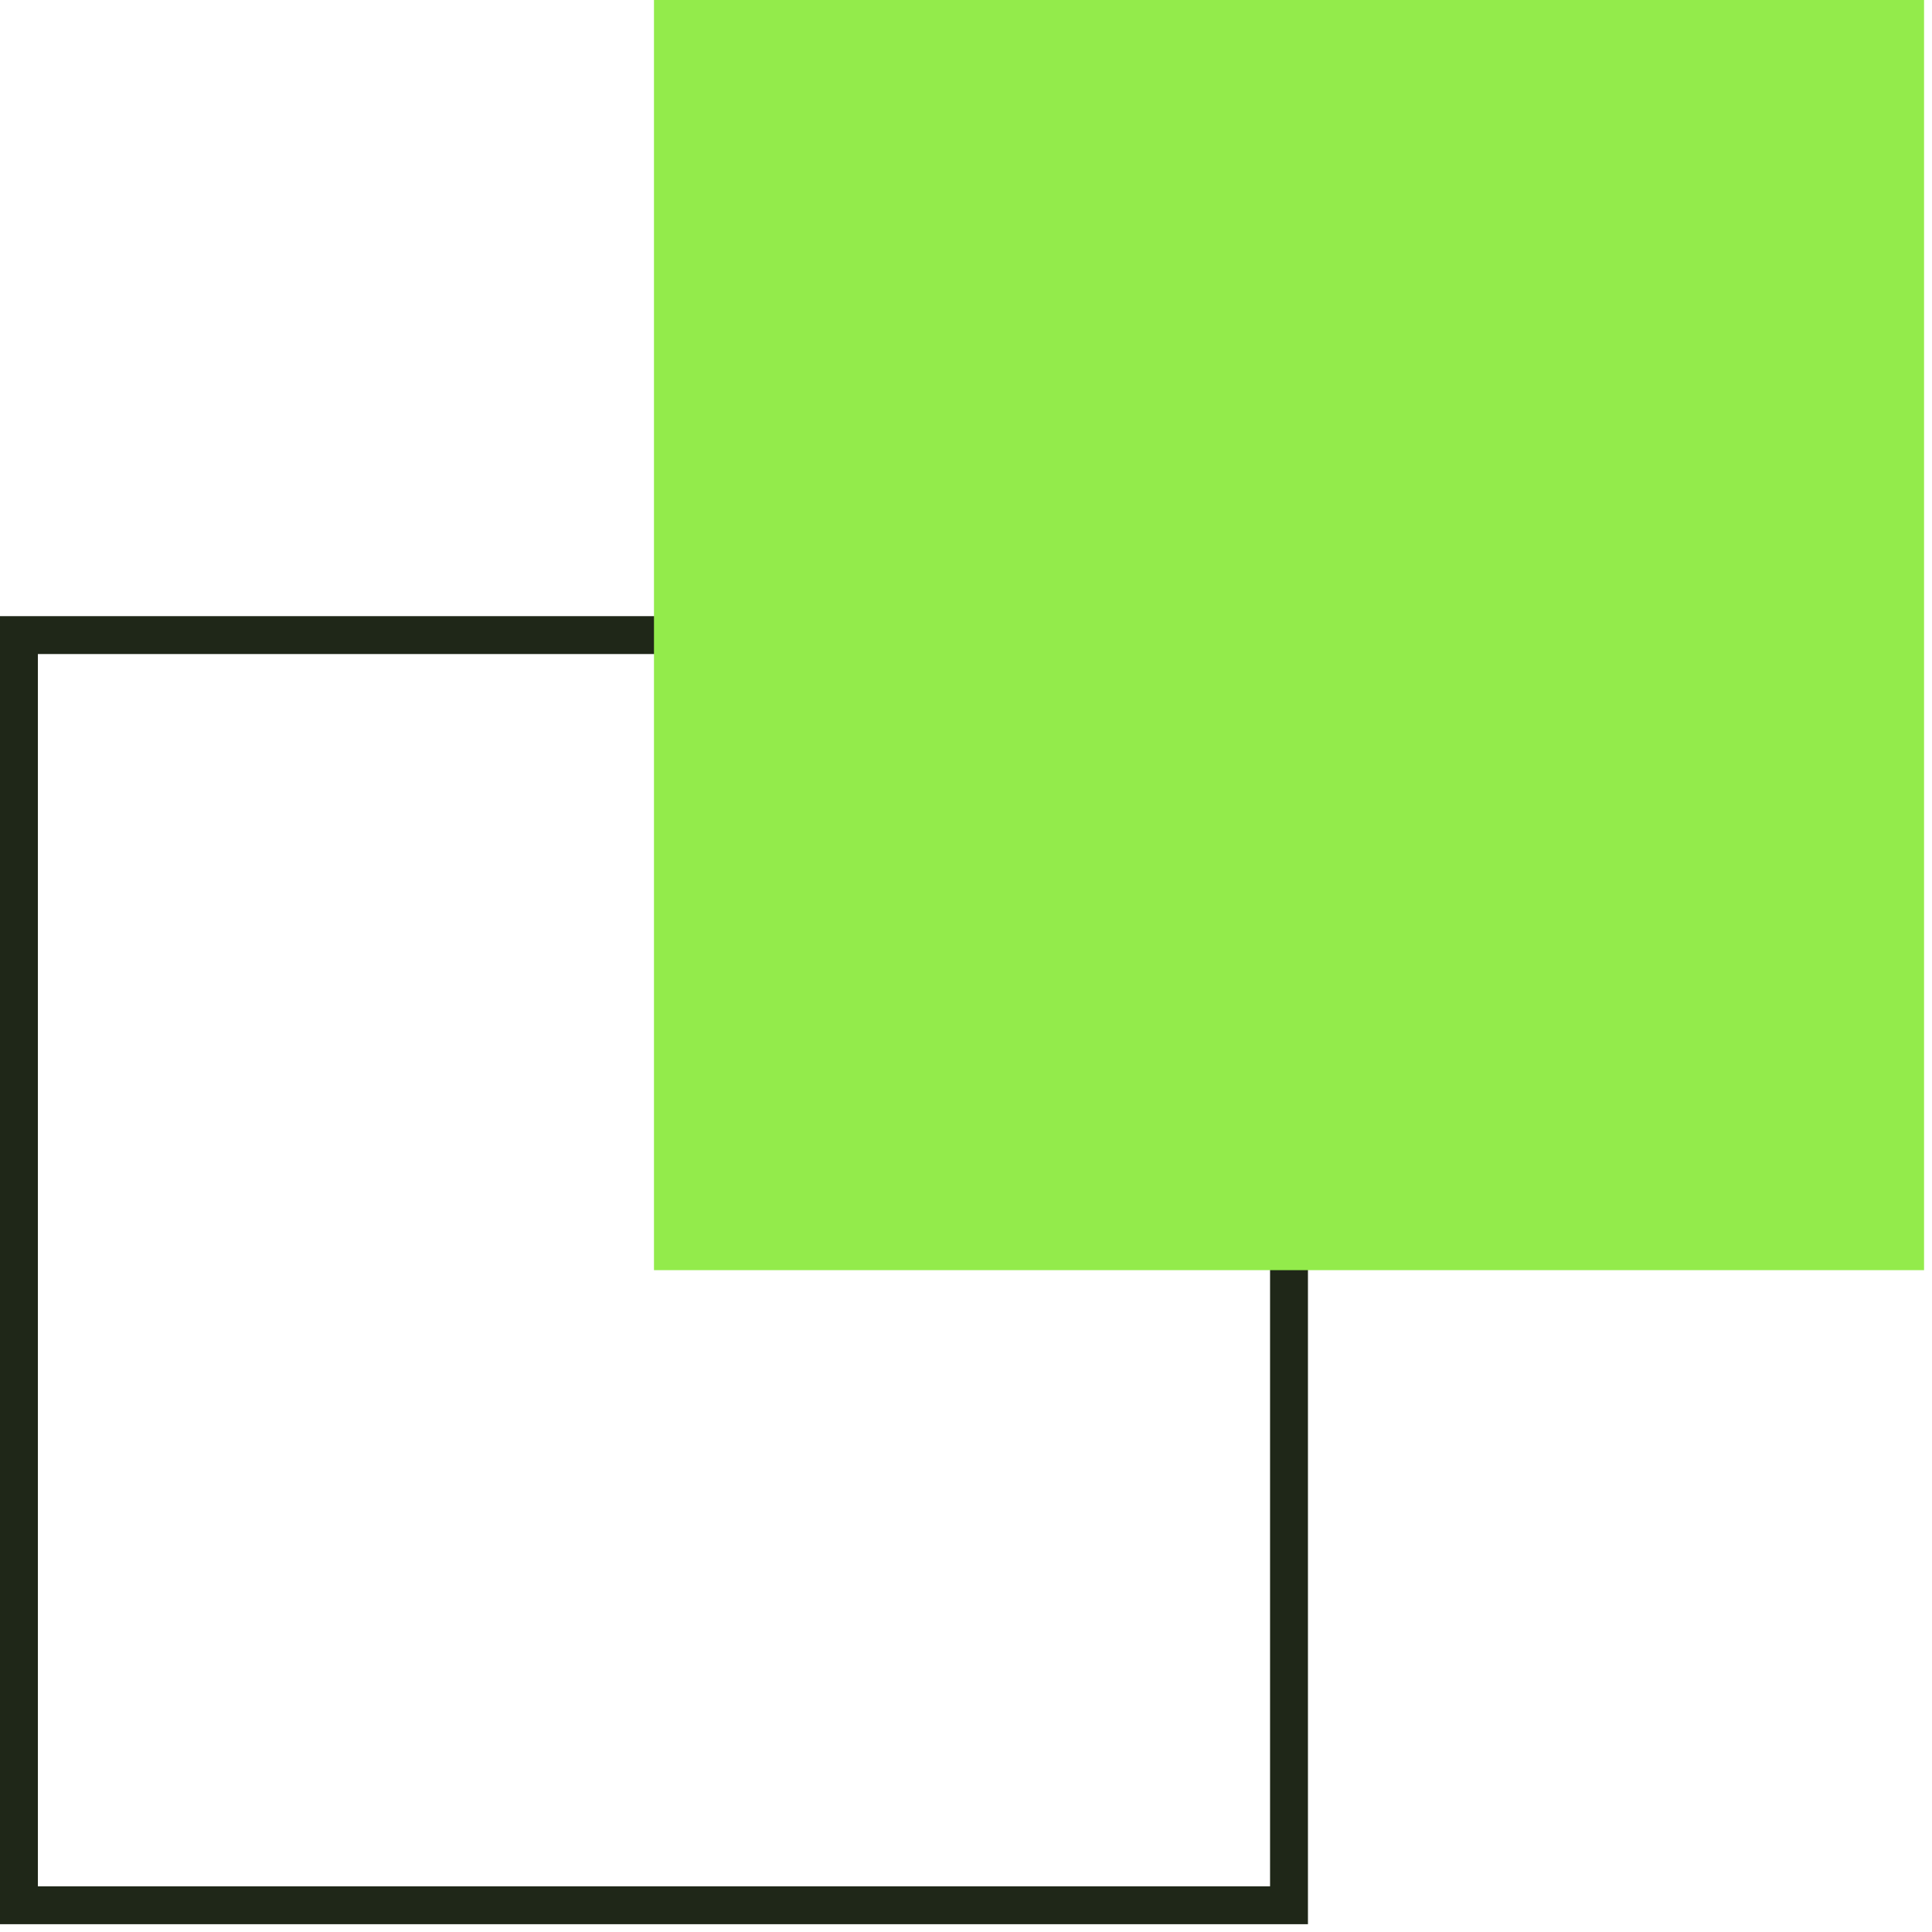 <svg width="102" height="102" viewBox="0 0 102 102" fill="none" xmlns="http://www.w3.org/2000/svg">
<path d="M68.053 33.53H1V100.588H68.053V33.53Z" stroke="#1F2718" stroke-width="2" stroke-miterlimit="10"/>
<path d="M101.58 0H34.527V67.058H101.58V0Z" fill="#93EB4B"/>
</svg>
